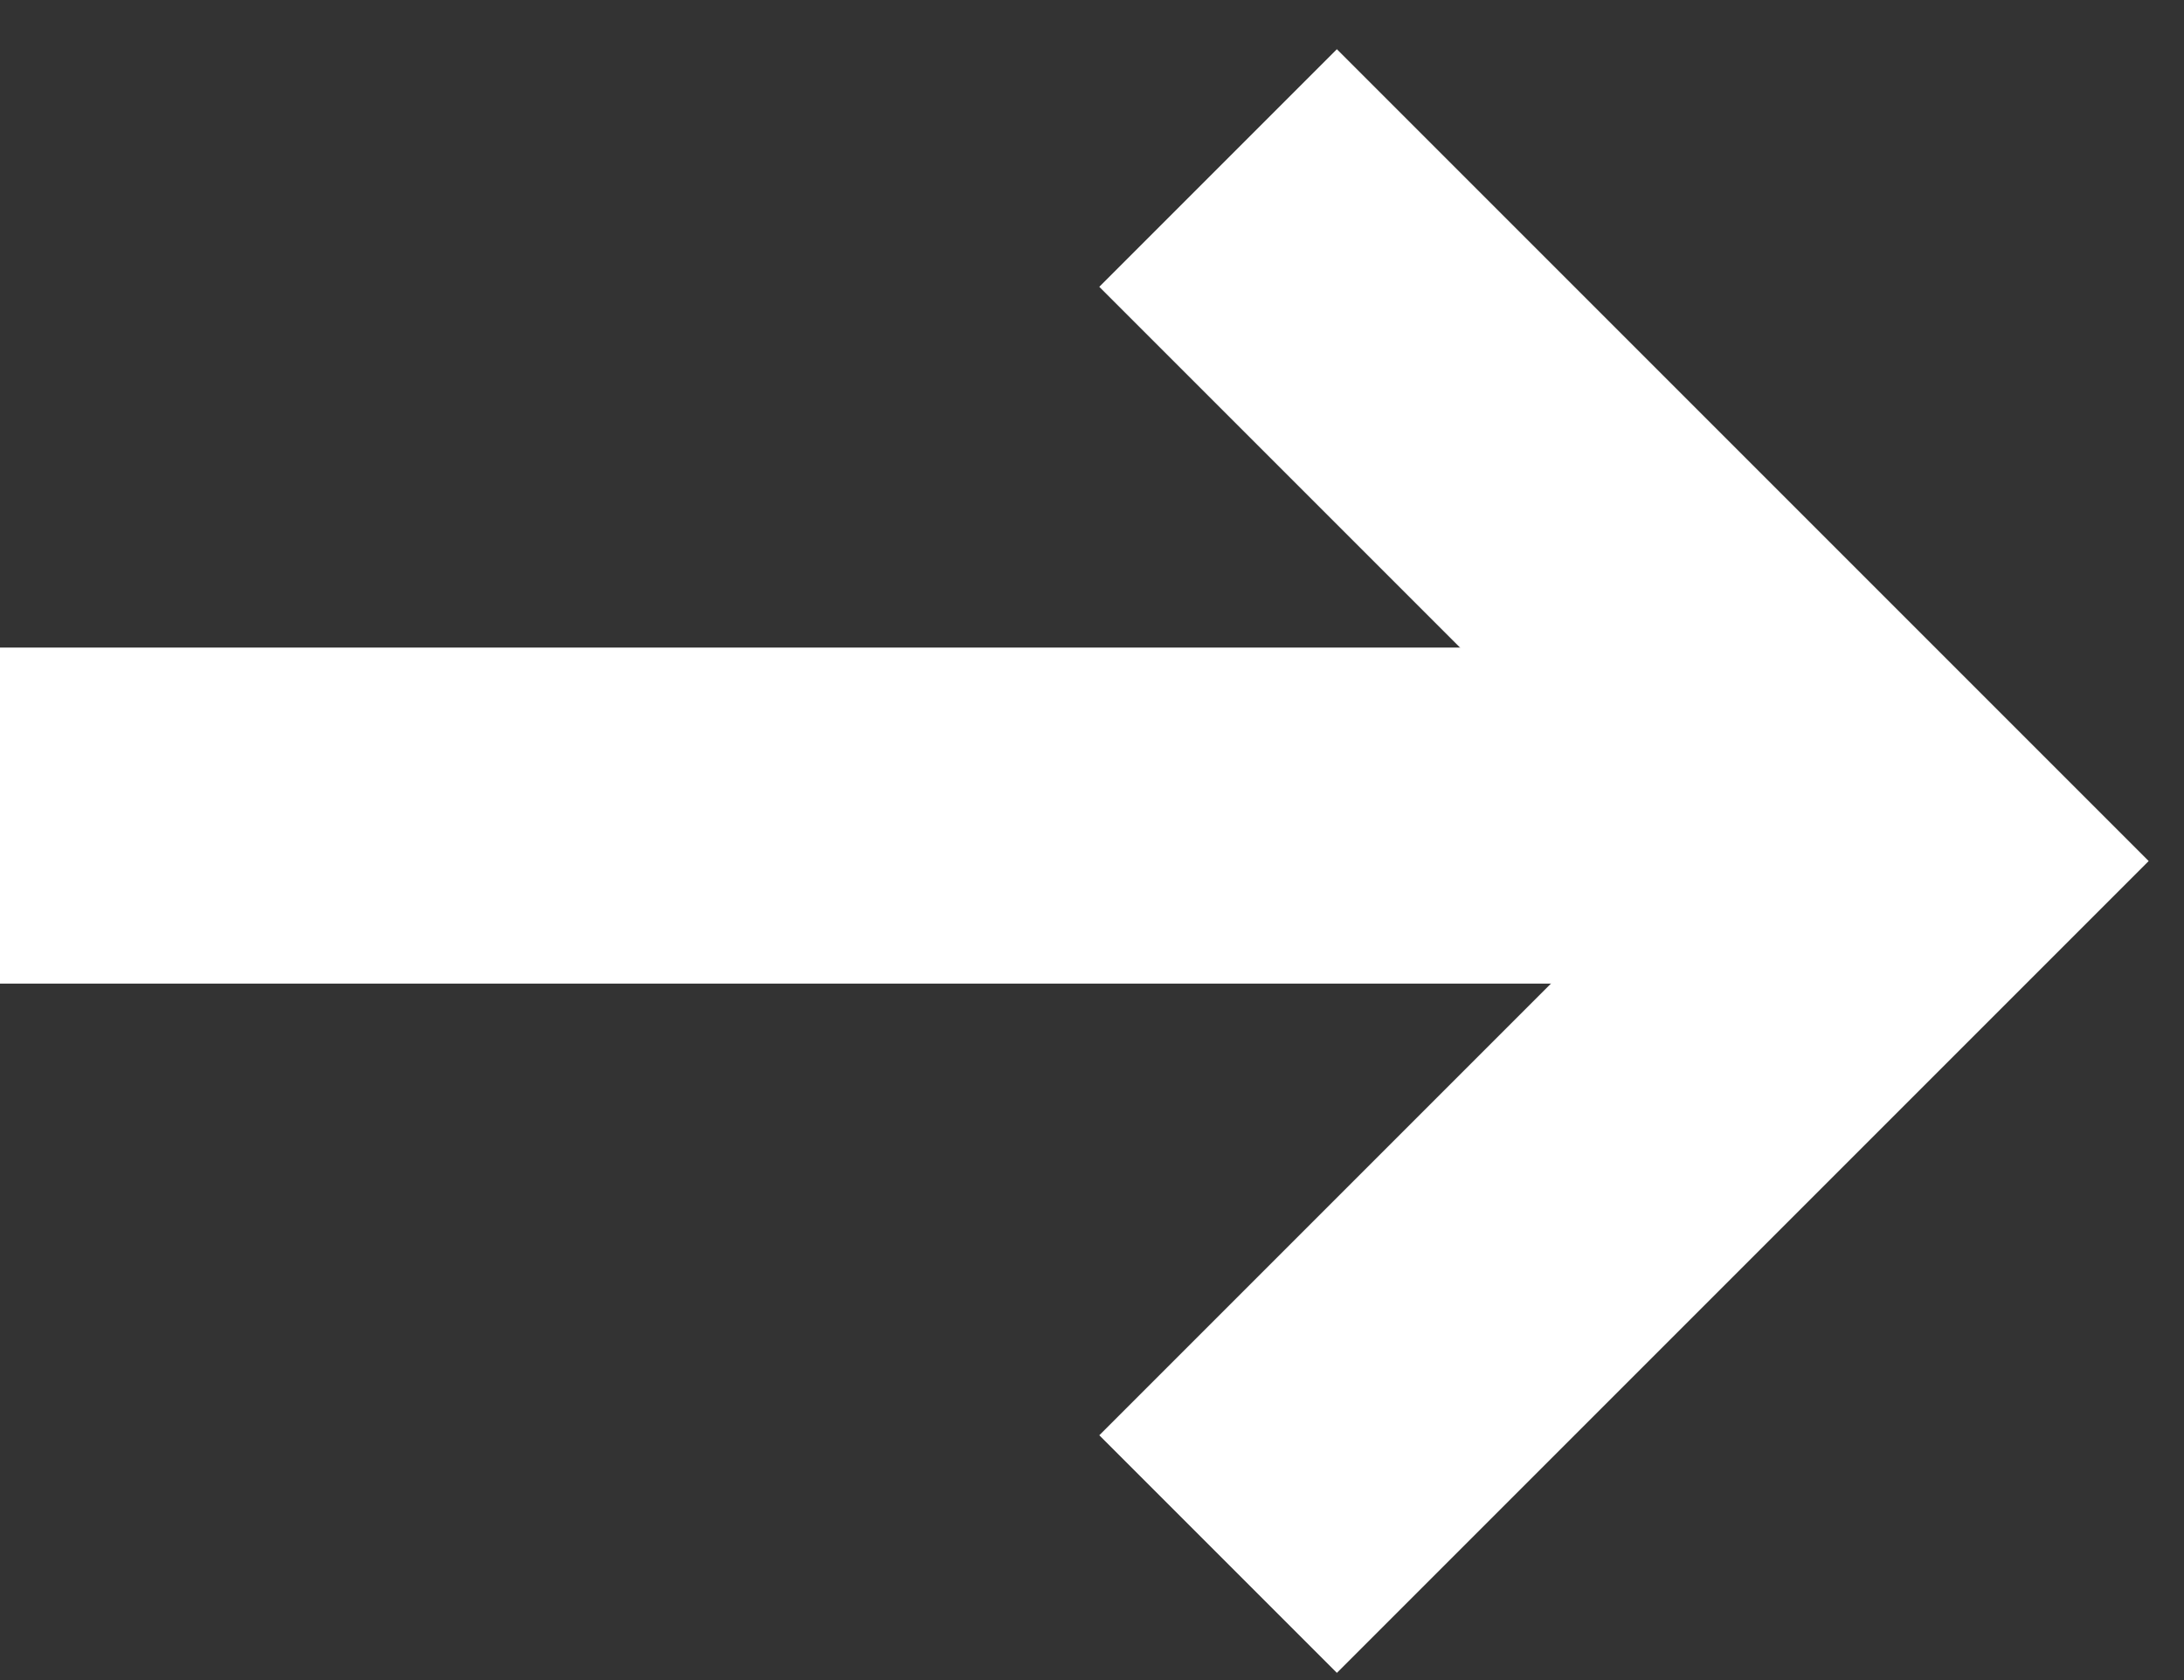 <svg width="26" height="20" viewBox="0 0 26 20" fill="none" xmlns="http://www.w3.org/2000/svg">
<rect x="0" y="0" width="26" height="20" fill="#333333" stroke="none"/>
<path d="M14.501 2L22.751 10.25L14.501 18.5" stroke="white" stroke-width="4"/>
<line y1="9.709" x2="20.667" y2="9.709" stroke="white" stroke-width="4"/>
</svg>
